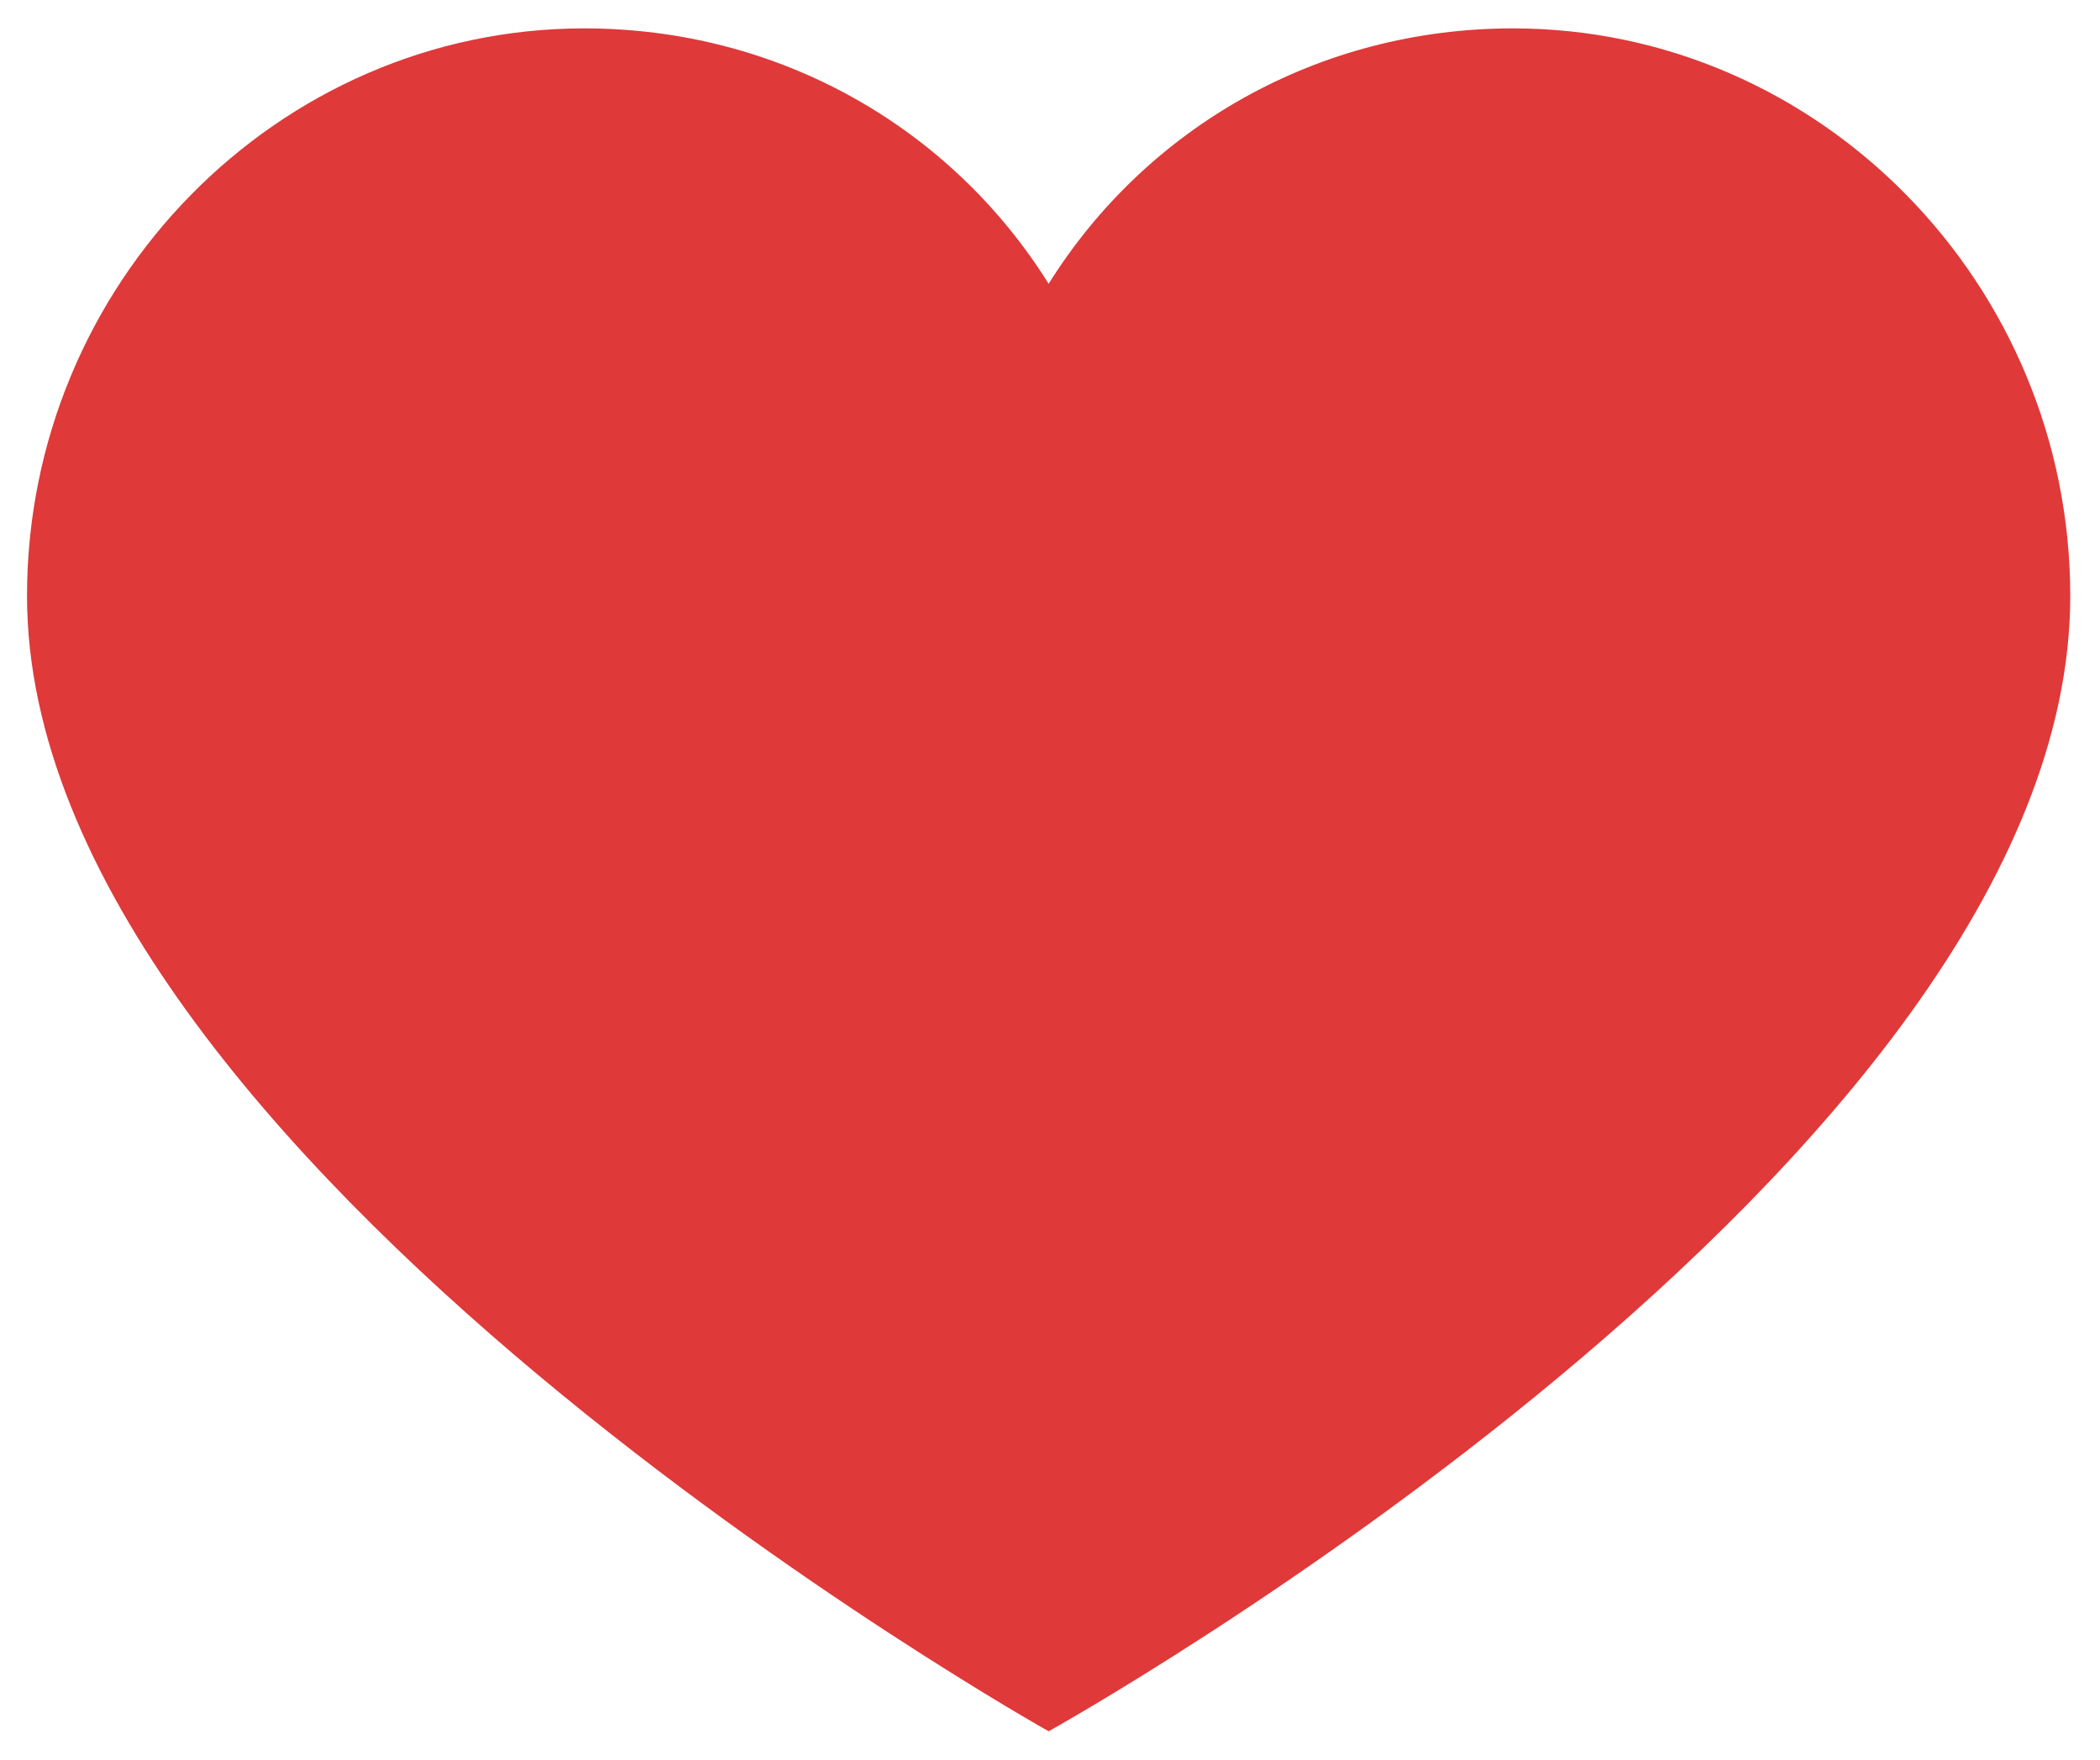 <svg width="37" height="31" viewBox="0 0 37 31" fill="none" xmlns="http://www.w3.org/2000/svg">
<path id="Vector" d="M26.658 0.5C23.222 0.5 20.194 2.25 18.476 5C16.758 2.25 13.731 0.5 10.294 0.5C4.894 0.5 0.476 5 0.476 10.5C0.476 20.417 18.476 30.5 18.476 30.5C18.476 30.5 36.476 20.5 36.476 10.5C36.476 5 32.058 0.5 26.658 0.5Z" fill="#DF3939"/>
</svg>
